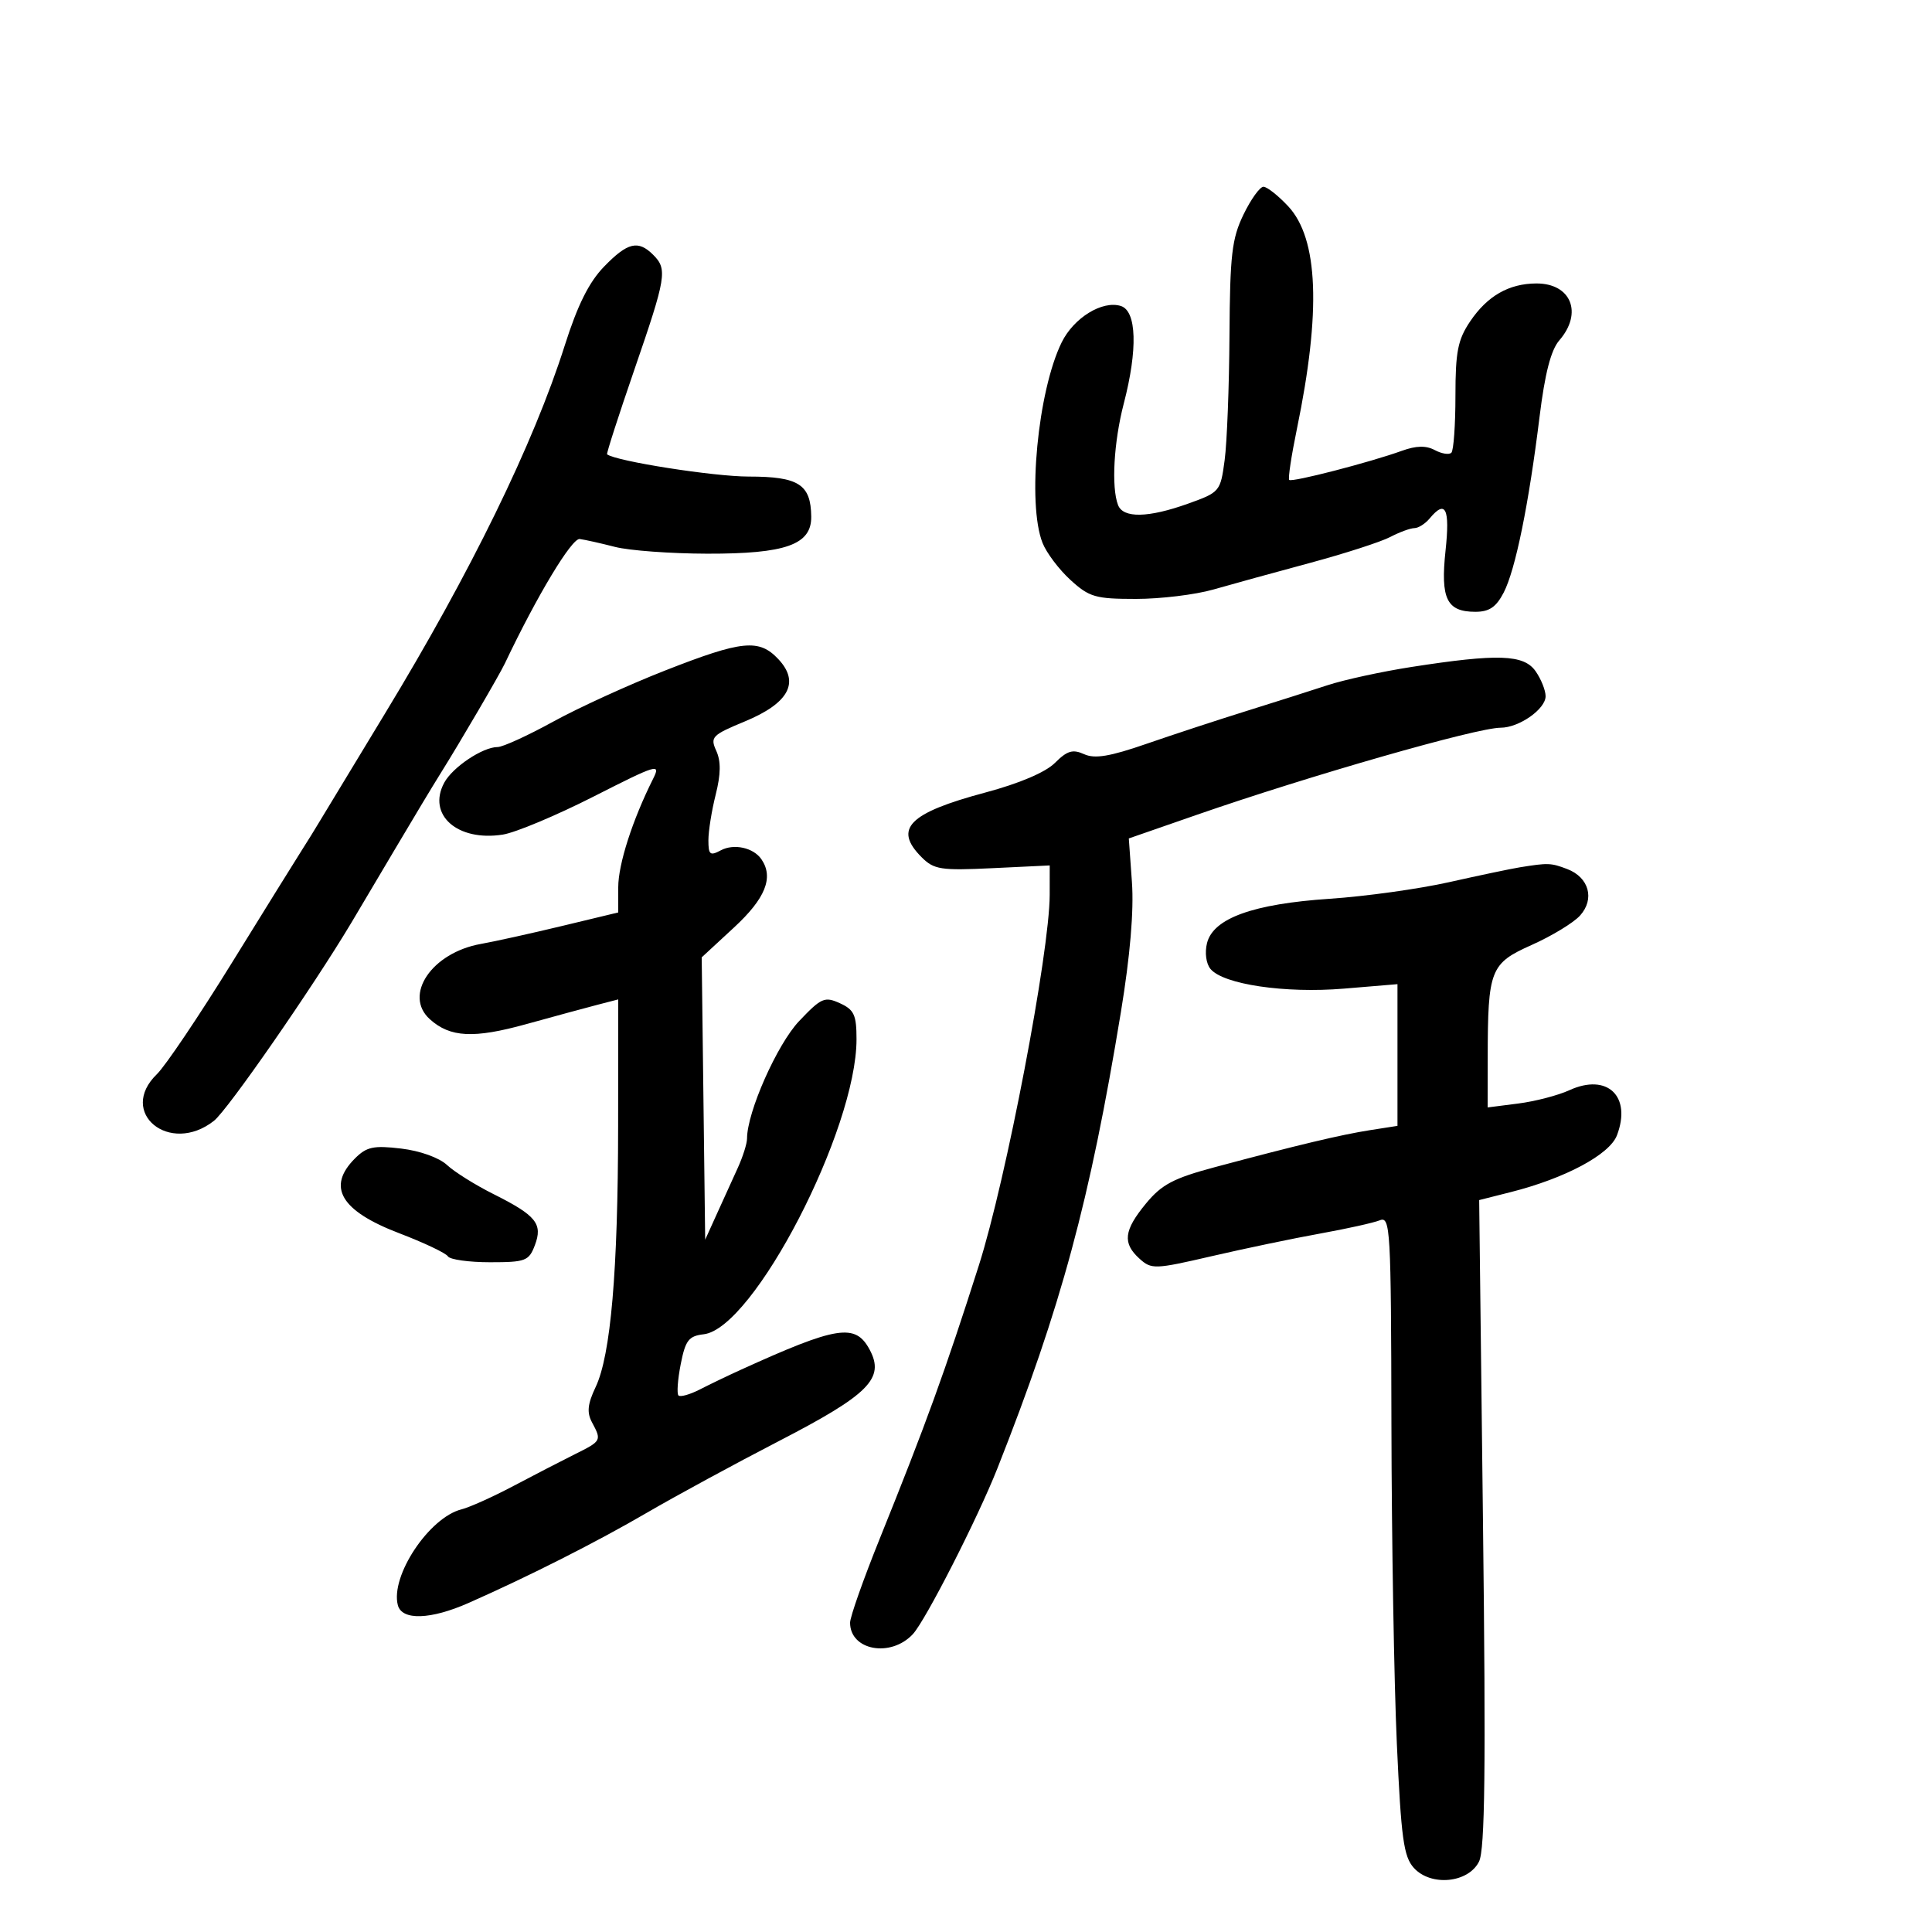<svg xmlns="http://www.w3.org/2000/svg" width="300" height="300" viewBox="0 0 300 300" version="1.1">
	<path d="M 193.089 33.316 C 191.282 37.048, 190.988 39.583, 190.912 52.066 C 190.864 60.005, 190.527 68.730, 190.162 71.455 C 189.511 76.325, 189.413 76.442, 184.500 78.201 C 178.300 80.421, 174.405 80.499, 173.607 78.418 C 172.549 75.662, 172.948 68.619, 174.500 62.661 C 176.684 54.275, 176.507 48.296, 174.050 47.516 C 171.186 46.607, 166.737 49.339, 164.858 53.160 C 161.141 60.722, 159.472 78.194, 161.884 84.302 C 162.492 85.843, 164.442 88.430, 166.218 90.052 C 169.142 92.723, 170.098 93, 176.385 93 C 180.202 93, 185.614 92.343, 188.412 91.540 C 191.210 90.737, 197.936 88.885, 203.358 87.425 C 208.780 85.964, 214.405 84.149, 215.858 83.391 C 217.311 82.633, 219.007 82.010, 219.628 82.006 C 220.248 82.003, 221.315 81.325, 222 80.500 C 224.470 77.524, 225.166 78.939, 224.462 85.506 C 223.662 92.982, 224.647 95, 229.097 95 C 231.252 95, 232.326 94.270, 233.494 92.011 C 235.313 88.495, 237.384 78.344, 239.057 64.755 C 239.891 57.977, 240.826 54.354, 242.128 52.852 C 245.823 48.592, 243.960 43.989, 238.550 44.015 C 234.290 44.035, 230.946 45.956, 228.280 49.912 C 226.368 52.750, 226 54.617, 226 61.481 C 226 65.983, 225.716 69.951, 225.369 70.298 C 225.021 70.645, 223.864 70.463, 222.798 69.892 C 221.435 69.162, 219.913 69.195, 217.679 70.002 C 212.703 71.800, 200.595 74.928, 200.188 74.522 C 199.987 74.320, 200.522 70.770, 201.377 66.632 C 205.158 48.353, 204.718 37.050, 200.031 32.033 C 198.473 30.365, 196.743 29, 196.188 29 C 195.633 29, 194.238 30.942, 193.089 33.316 M 93.798 41.401 C 91.456 43.816, 89.686 47.367, 87.692 53.651 C 82.854 68.898, 73.106 88.855, 59.785 110.789 C 54.678 119.198, 50.045 126.848, 49.488 127.789 C 48.931 128.730, 47.757 130.625, 46.878 132 C 46 133.375, 41.109 141.250, 36.010 149.500 C 30.911 157.750, 25.672 165.531, 24.369 166.790 C 18.194 172.760, 26.352 179.444, 33.220 174.042 C 35.353 172.363, 48.522 153.377, 54.567 143.265 C 55.630 141.486, 58.699 136.311, 61.388 131.765 C 64.076 127.219, 67.261 121.925, 68.466 120 C 71.498 115.156, 77.545 104.814, 78.405 103 C 83.357 92.557, 88.787 83.533, 90.020 83.697 C 90.834 83.805, 93.300 84.357, 95.500 84.923 C 97.700 85.489, 104.135 85.963, 109.800 85.976 C 122.006 86.004, 126.019 84.577, 125.968 80.224 C 125.910 75.210, 124.022 74, 116.262 74 C 110.834 74, 95.660 71.618, 94.268 70.548 C 94.141 70.450, 96.042 64.549, 98.493 57.435 C 103.467 42.997, 103.663 41.806, 101.429 39.571 C 99.094 37.237, 97.455 37.630, 93.798 41.401 M 103.270 104.120 C 97.644 106.325, 89.819 109.901, 85.882 112.065 C 81.945 114.229, 78.067 116, 77.266 116 C 74.950 116, 70.266 119.135, 68.973 121.550 C 66.307 126.532, 71.032 130.706, 78.080 129.595 C 80.049 129.285, 86.398 126.623, 92.188 123.681 C 102.073 118.659, 102.637 118.490, 101.421 120.916 C 98.203 127.338, 96 134.189, 96 137.778 L 96 141.685 87.250 143.790 C 82.438 144.948, 76.780 146.200, 74.679 146.572 C 67.059 147.922, 62.588 154.517, 66.750 158.267 C 69.895 161.101, 73.550 161.288, 81.700 159.031 C 85.990 157.843, 90.963 156.492, 92.750 156.029 L 96 155.187 95.982 174.844 C 95.962 197.412, 94.840 210.427, 92.489 215.383 C 91.239 218.016, 91.104 219.325, 91.923 220.856 C 93.442 223.695, 93.415 223.747, 89.250 225.821 C 87.188 226.848, 82.901 229.062, 79.724 230.742 C 76.547 232.422, 72.923 234.053, 71.671 234.368 C 66.634 235.632, 60.594 244.718, 61.777 249.250 C 62.404 251.652, 66.862 251.513, 72.761 248.906 C 82.169 244.748, 92.654 239.442, 100.500 234.868 C 104.900 232.303, 114.125 227.295, 121 223.741 C 134.946 216.530, 137.424 214.030, 135.042 209.579 C 132.827 205.440, 130.038 205.876, 115 212.713 C 113.075 213.588, 110.231 214.954, 108.681 215.749 C 107.130 216.544, 105.633 216.967, 105.354 216.687 C 105.075 216.408, 105.231 214.227, 105.700 211.840 C 106.432 208.116, 106.939 207.455, 109.276 207.184 C 117.024 206.283, 133 175.435, 133 161.373 C 133 157.596, 132.627 156.787, 130.419 155.781 C 128.050 154.702, 127.529 154.930, 124.090 158.552 C 120.676 162.149, 116 172.691, 116 176.793 C 116 177.566, 115.353 179.616, 114.562 181.349 C 113.772 183.082, 112.309 186.300, 111.312 188.500 L 109.500 192.500 109.230 170.579 L 108.960 148.658 113.980 144.018 C 118.858 139.511, 120.168 136.250, 118.235 133.427 C 116.998 131.621, 113.958 130.952, 111.928 132.039 C 110.255 132.934, 110 132.728, 110 130.478 C 110 129.052, 110.510 125.860, 111.134 123.384 C 111.933 120.210, 111.959 118.205, 111.222 116.588 C 110.248 114.451, 110.551 114.140, 115.661 112.022 C 122.506 109.185, 124.243 105.952, 120.858 102.349 C 117.862 99.159, 115.253 99.422, 103.270 104.120 M 219.155 103.569 C 214.566 104.283, 208.716 105.555, 206.155 106.395 C 203.595 107.236, 197.900 109.046, 193.500 110.419 C 189.100 111.791, 182.128 114.080, 178.007 115.507 C 172.320 117.475, 169.989 117.860, 168.336 117.107 C 166.580 116.307, 165.704 116.568, 163.816 118.457 C 162.348 119.925, 158.304 121.646, 152.987 123.068 C 141.097 126.246, 138.693 128.693, 143.117 133.117 C 145.030 135.030, 146.087 135.193, 154.117 134.809 L 163 134.384 162.996 138.942 C 162.988 147.835, 156.225 183.219, 151.995 196.494 C 146.760 212.925, 143.792 221.108, 136.607 238.920 C 134.073 245.200, 132 251.073, 132 251.970 C 132 256.282, 138.315 257.435, 141.747 253.750 C 143.713 251.638, 151.818 235.745, 154.881 227.995 C 164.772 202.967, 169.236 186.470, 174.056 157.132 C 175.488 148.417, 176.083 141.403, 175.766 136.978 L 175.281 130.192 185.890 126.507 C 203.337 120.447, 229.319 113, 233.014 113 C 235.871 113, 240 110.109, 240 108.107 C 240 107.193, 239.299 105.445, 238.443 104.223 C 236.617 101.615, 232.584 101.479, 219.155 103.569 M 236 134.676 C 234.625 134.898, 229.675 135.937, 225 136.986 C 220.325 138.034, 212 139.192, 206.500 139.559 C 194.582 140.355, 188.392 142.588, 187.426 146.440 C 187.053 147.925, 187.283 149.636, 187.965 150.458 C 189.957 152.858, 199.548 154.274, 208.663 153.515 L 217 152.820 217 163.822 L 217 174.824 212.750 175.488 C 208.246 176.191, 201.443 177.812, 188.695 181.222 C 182.217 182.954, 180.391 183.916, 177.945 186.882 C 174.502 191.060, 174.271 193.030, 176.942 195.448 C 178.798 197.127, 179.300 197.110, 188.192 195.050 C 193.312 193.864, 200.875 192.286, 205 191.543 C 209.125 190.800, 213.287 189.876, 214.250 189.489 C 215.894 188.828, 216.004 190.739, 216.060 221.143 C 216.093 238.939, 216.472 261.260, 216.901 270.745 C 217.567 285.454, 217.955 288.293, 219.540 290.044 C 222.182 292.964, 228.009 292.398, 229.663 289.062 C 230.584 287.204, 230.731 274.690, 230.279 236.486 L 229.686 186.348 234.593 185.107 C 243.047 182.969, 249.943 179.280, 251.081 176.287 C 253.390 170.214, 249.571 166.597, 243.691 169.288 C 241.936 170.092, 238.363 171.022, 235.750 171.355 L 231 171.962 231.011 164.231 C 231.030 150.540, 231.396 149.607, 237.864 146.721 C 240.966 145.337, 244.332 143.291, 245.343 142.174 C 247.671 139.601, 246.743 136.233, 243.349 134.943 C 240.824 133.983, 240.391 133.967, 236 134.676 M 55.125 179.875 C 50.702 184.298, 52.901 188.023, 61.979 191.492 C 65.833 192.965, 69.241 194.582, 69.552 195.085 C 69.864 195.588, 72.803 196, 76.084 196 C 81.601 196, 82.124 195.803, 83.046 193.378 C 84.317 190.036, 83.271 188.741, 76.615 185.410 C 73.802 184.002, 70.557 181.971, 69.405 180.896 C 68.186 179.760, 65.205 178.693, 62.279 178.347 C 58.009 177.841, 56.928 178.072, 55.125 179.875" stroke="none" fill="black" fill-rule="evenodd"/>
</svg>
